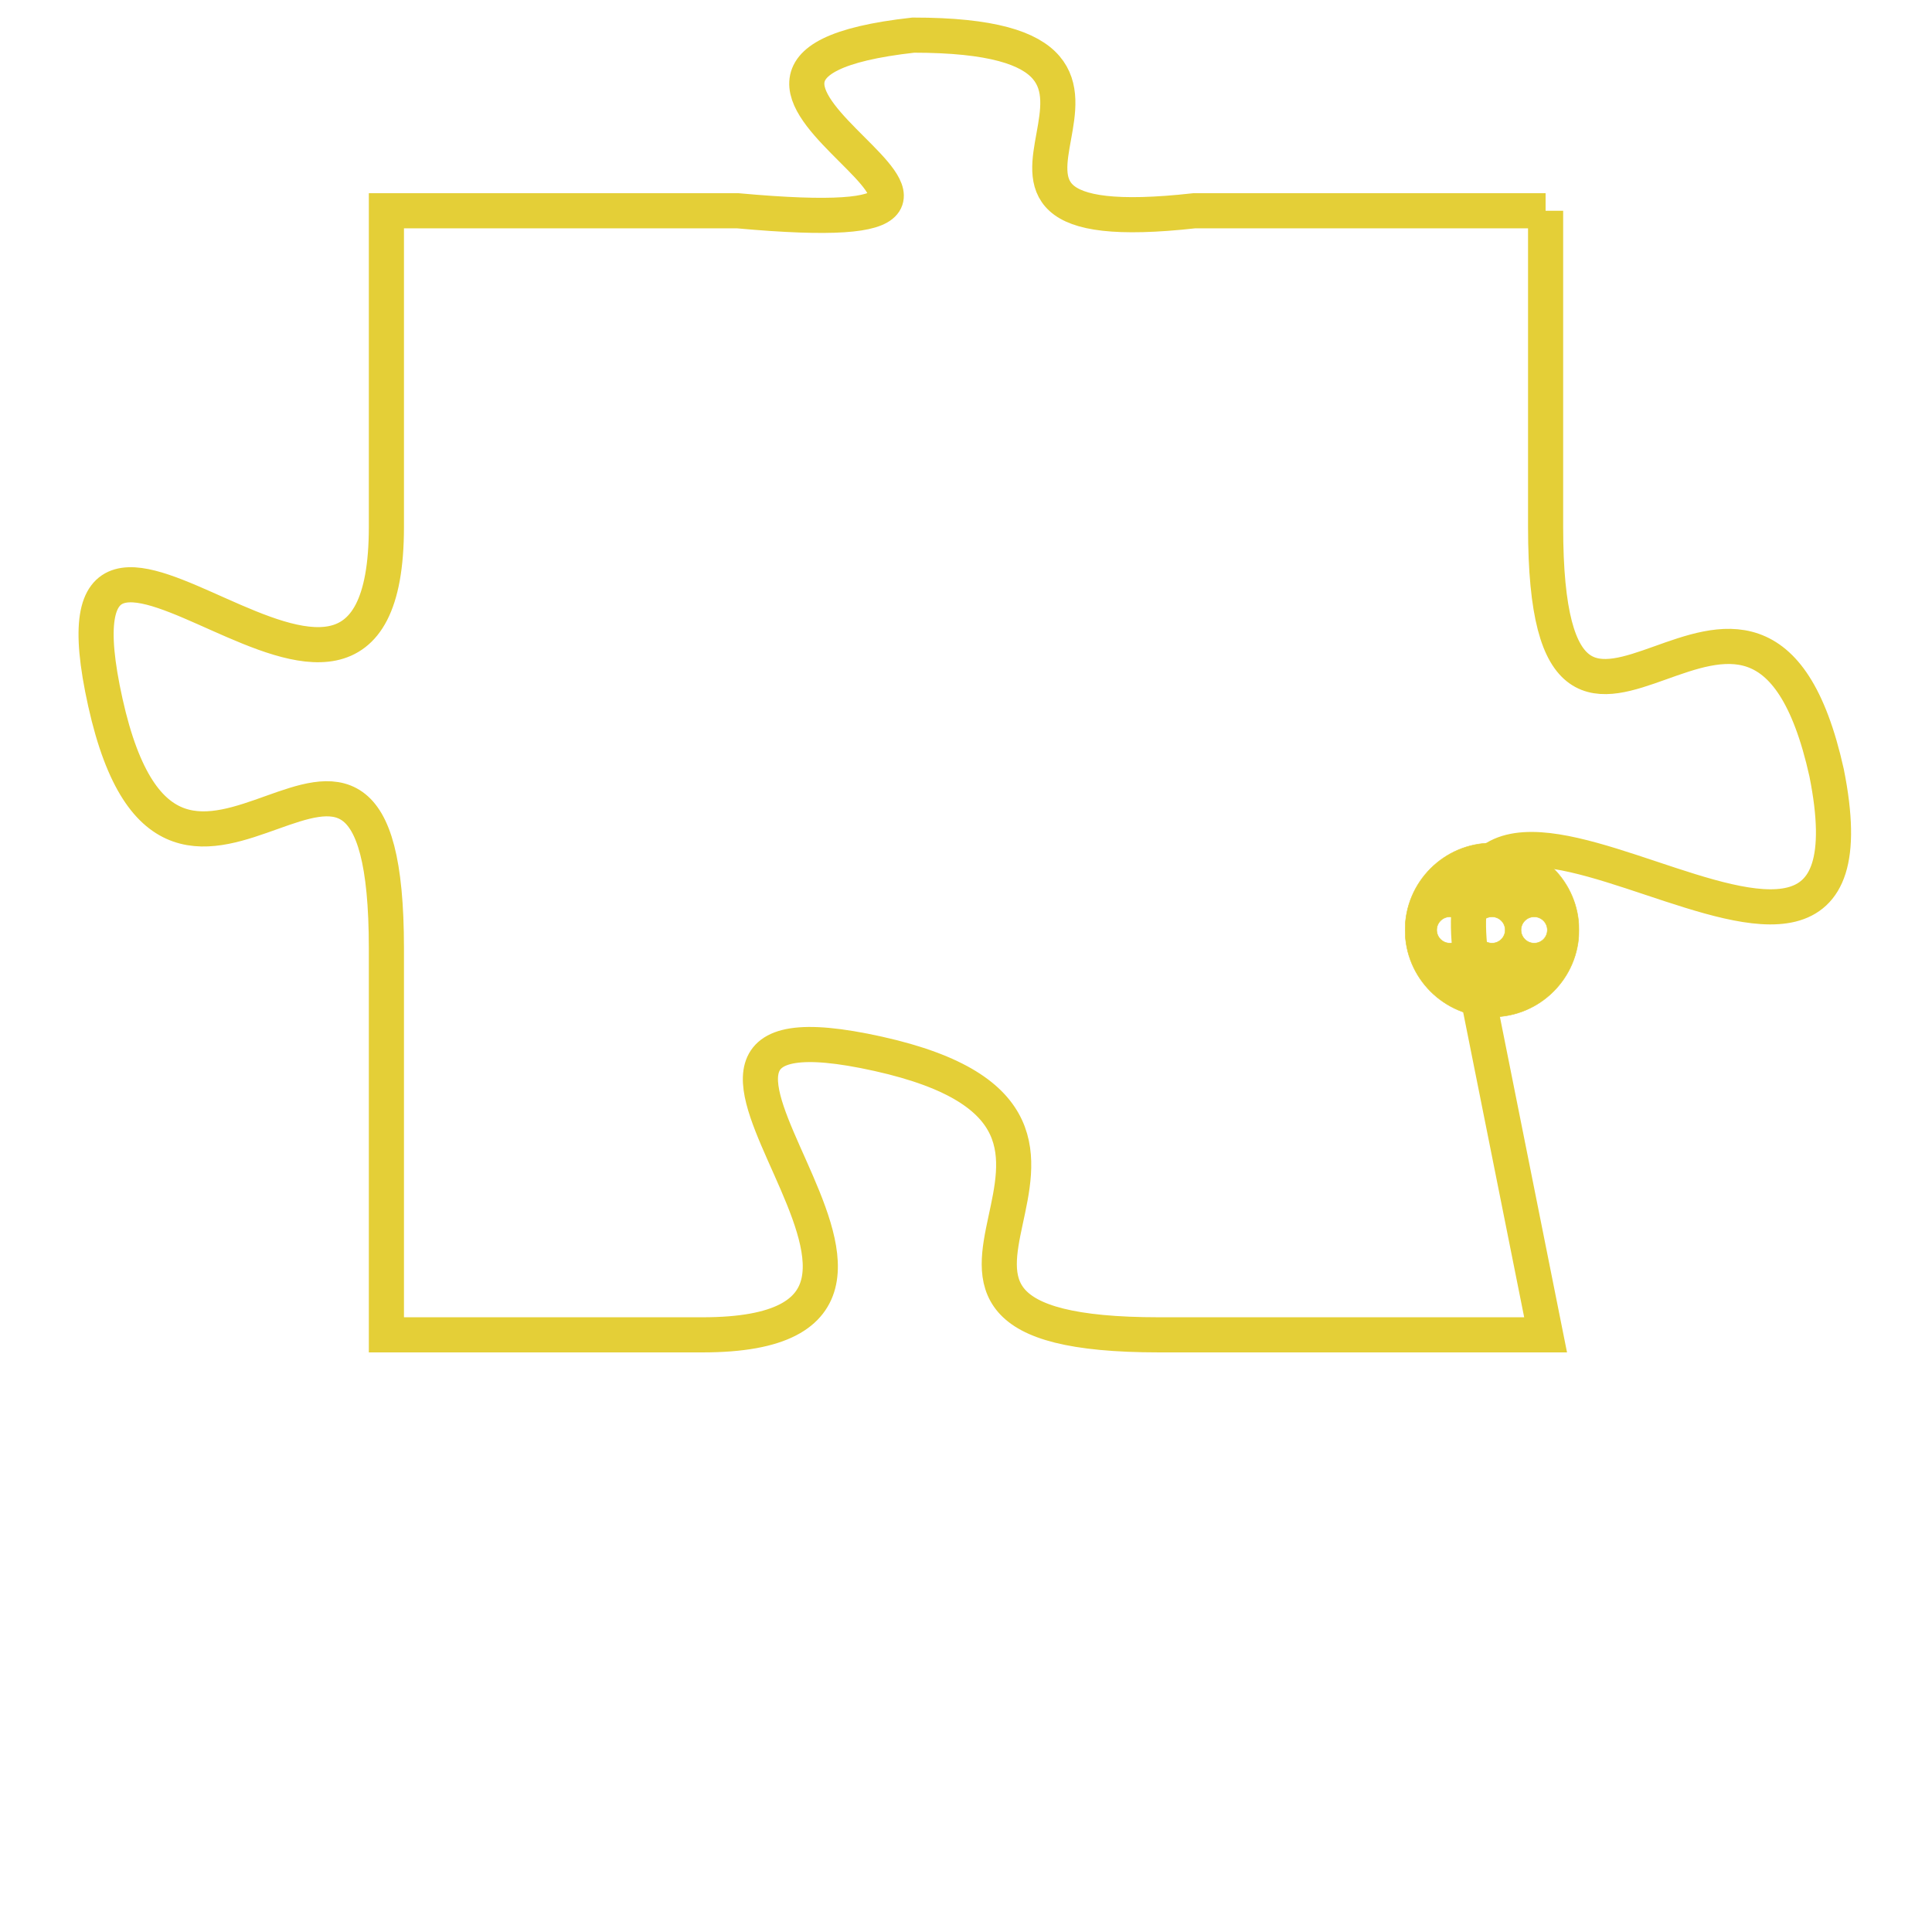 <svg version="1.1" xmlns="http://www.w3.org/2000/svg" xmlns:xlink="http://www.w3.org/1999/xlink" fill="transparent" x="0" y="0" width="350" height="350" preserveAspectRatio="xMinYMin slice"><style type="text/css">.links{fill:transparent;stroke: #E4CF37;}.links:hover{fill:#63D272; opacity:0.4;}</style><defs><g id="allt"><path id="t3768" d="M4257,896 L4247,896 C4238,897 4248,891 4239,891 C4230,892 4245,897 4234,896 L4224,896 4224,896 L4224,905 C4224,914 4214,901 4216,910 C4218,919 4224,907 4224,917 L4224,928 4224,928 L4233,928 C4242,928 4229,918 4238,920 C4247,922 4236,928 4246,928 L4257,928 4257,928 L4255,918 C4253,908 4267,922 4265,912 C4263,903 4257,915 4257,905 L4257,896"/></g><clipPath id="c" clipRule="evenodd" fill="transparent"><use href="#t3768"/></clipPath></defs><svg viewBox="4213 890 55 39" preserveAspectRatio="xMinYMin meet"><svg width="4380" height="2430"><g><image crossorigin="anonymous" x="0" y="0" href="https://nftpuzzle.license-token.com/assets/completepuzzle.svg" width="100%" height="100%" /><g class="links"><use href="#t3768"/></g></g></svg><svg x="4253" y="914" height="9%" width="9%" viewBox="0 0 330 330"><g><a xlink:href="https://nftpuzzle.license-token.com/" class="links"><title>See the most innovative NFT based token software licensing project</title><path fill="#E4CF37" id="more" d="M165,0C74.019,0,0,74.019,0,165s74.019,165,165,165s165-74.019,165-165S255.981,0,165,0z M85,190 c-13.785,0-25-11.215-25-25s11.215-25,25-25s25,11.215,25,25S98.785,190,85,190z M165,190c-13.785,0-25-11.215-25-25 s11.215-25,25-25s25,11.215,25,25S178.785,190,165,190z M245,190c-13.785,0-25-11.215-25-25s11.215-25,25-25 c13.785,0,25,11.215,25,25S258.785,190,245,190z"></path></a></g></svg></svg></svg>